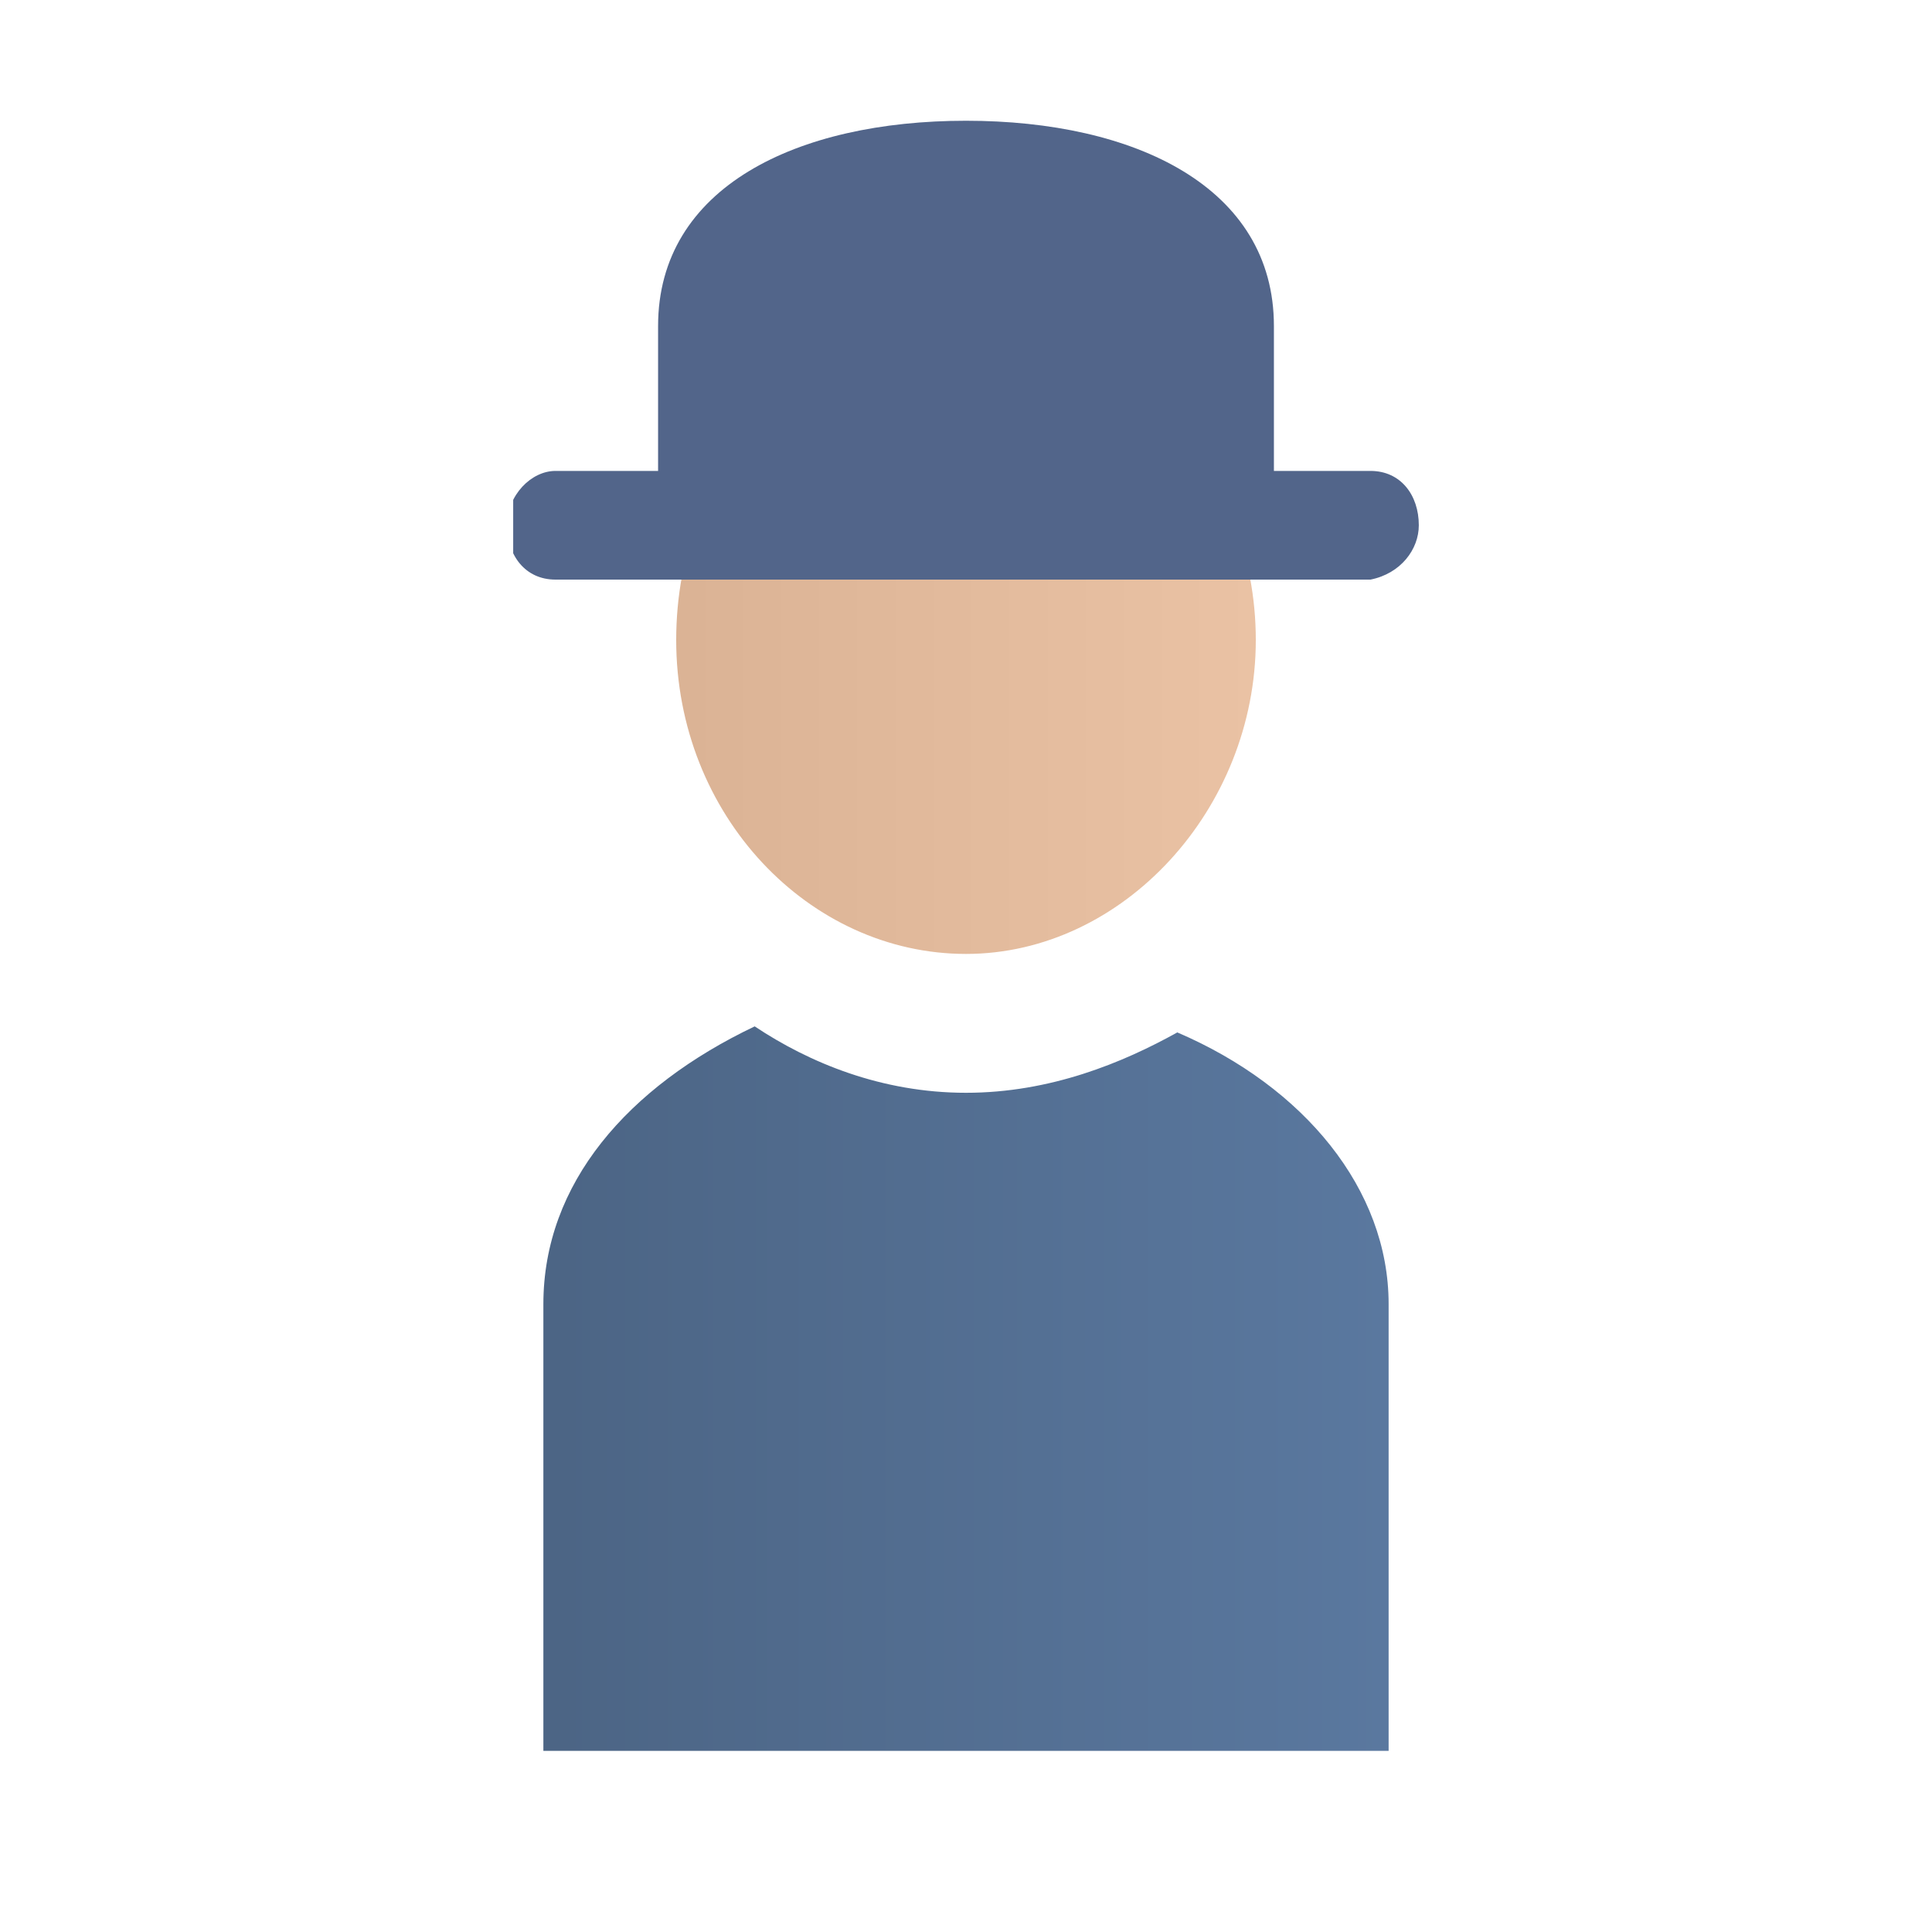 <?xml version="1.0" encoding="utf-8"?>
<!-- Generator: Adobe Illustrator 18.0.0, SVG Export Plug-In . SVG Version: 6.00 Build 0)  -->
<!DOCTYPE svg PUBLIC "-//W3C//DTD SVG 1.1//EN" "http://www.w3.org/Graphics/SVG/1.1/DTD/svg11.dtd">
<svg version="1.1" id="Layer_1" xmlns="http://www.w3.org/2000/svg" xmlns:xlink="http://www.w3.org/1999/xlink" x="0px" y="0px"
	 width="32px" height="32px" viewBox="0 0 32 32" enable-background="new 0 0 32 32" xml:space="preserve">
<g>
	<g>
		<defs>
			<path id="SVGID_1_" d="M16,18.1c-1.4,0-2.6-0.5-3.5-1.1C10.4,18,9,19.6,9,21.6V29h14v-7.4c0-1.9-1.4-3.6-3.5-4.5
				C18.6,17.6,17.4,18.1,16,18.1"/>
		</defs>
		<clipPath id="SVGID_2_">
			<use xlink:href="#SVGID_1_"  overflow="visible"/>
		</clipPath>
		
			<linearGradient id="SVGID_3_" gradientUnits="userSpaceOnUse" x1="-379.179" y1="471.927" x2="-378.179" y2="471.927" gradientTransform="matrix(14 0 0 -14 5317.5 6630)">
			<stop  offset="0" style="stop-color:#4C6585"/>
			<stop  offset="1.983430e-02" style="stop-color:#4C6585"/>
			<stop  offset="1" style="stop-color:#5A789F"/>
		</linearGradient>
		<rect x="9" y="17" clip-path="url(#SVGID_2_)" fill="url(#SVGID_3_)" width="14" height="12"/>
	</g>
	<g>
		<defs>
			<path id="SVGID_4_" d="M11.2,10.6c0,2.9,2.2,5.2,4.8,5.2s4.8-2.4,4.8-5.2S18.7,5.4,16,5.4S11.2,7.7,11.2,10.6"/>
		</defs>
		<clipPath id="SVGID_5_">
			<use xlink:href="#SVGID_4_"  overflow="visible"/>
		</clipPath>
		
			<linearGradient id="SVGID_6_" gradientUnits="userSpaceOnUse" x1="-365.623" y1="485.455" x2="-364.623" y2="485.455" gradientTransform="matrix(9.625 0 0 -9.625 3530.312 4683.125)">
			<stop  offset="0" style="stop-color:#DBB395"/>
			<stop  offset="1.983430e-02" style="stop-color:#DBB395"/>
			<stop  offset="1" style="stop-color:#EAC2A4"/>
		</linearGradient>
		<rect x="11.2" y="5.4" clip-path="url(#SVGID_5_)" fill="url(#SVGID_6_)" width="9.6" height="10.5"/>
	</g>
	<g>
		<defs>
			<rect id="SVGID_7_" x="8.5" y="2" width="15" height="27"/>
		</defs>
		<clipPath id="SVGID_8_">
			<use xlink:href="#SVGID_7_"  overflow="visible"/>
		</clipPath>
		<path clip-path="url(#SVGID_8_)" fill="#52658A" d="M21.1,8.8V5.4C21.1,3.1,18.8,2,16,2s-5.1,1.1-5.1,3.4v3.4H21.1z"/>
		<path clip-path="url(#SVGID_8_)" fill="#52658A" d="M23.5,8.7c0-0.5-0.3-0.9-0.8-0.9H9.2c-0.4,0-0.8,0.4-0.8,0.9
			c0,0.5,0.3,0.9,0.8,0.9h13.5C23.2,9.5,23.5,9.1,23.5,8.7"/>
	</g>
</g>
</svg>
